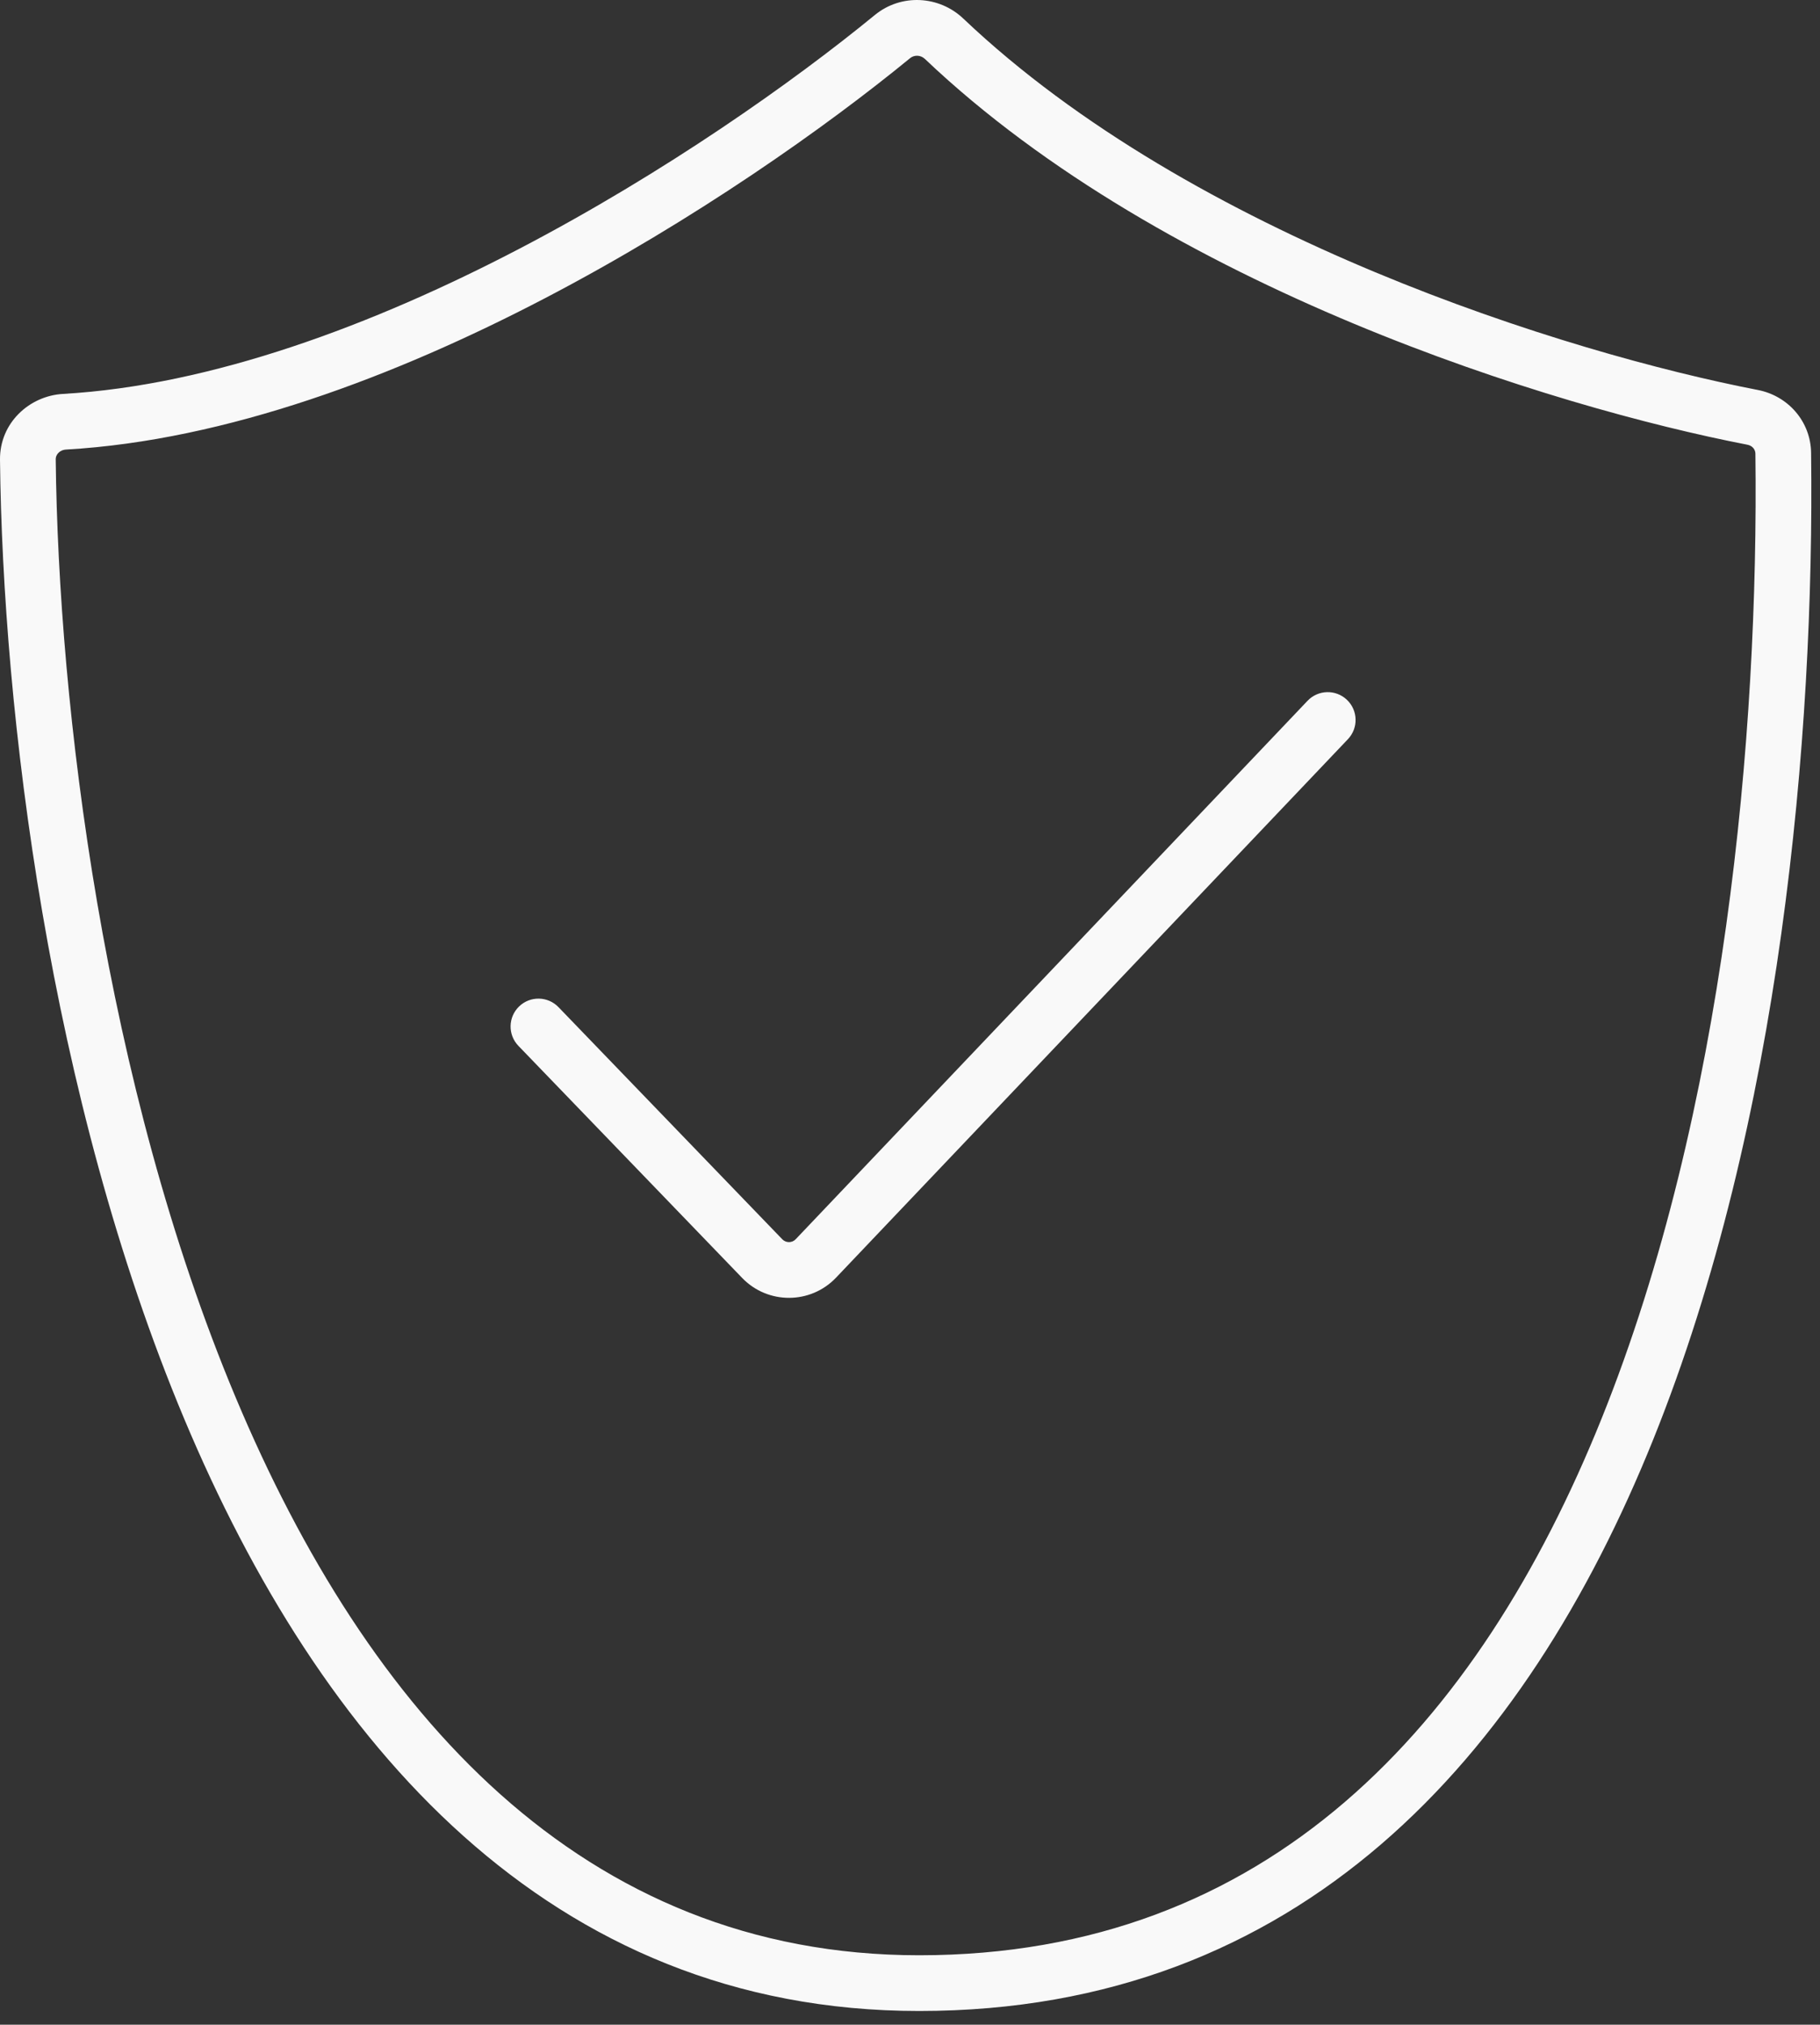 <svg class="page__header-header-icon" width="98" height="109" viewBox="0 0 98 109" fill="none"
     xmlns="http://www.w3.org/2000/svg">
    <rect x="0" y="0" width="98" height="109" fill="#333333" stroke="none"/>
    <path fill-rule="evenodd" clip-rule="evenodd"
          d="M51.869 0.999C50.569 -0.236 48.529 -0.356 47.107 0.808C42.704 4.415 35.799 9.302 27.953 13.397C20.086 17.503 11.397 20.749 3.395 21.206C1.581 21.309 -0.021 22.767 0 24.75C0.148 38.288 2.628 59.004 9.923 76.393C17.207 93.755 29.52 108.261 49.495 108.261C70.002 108.261 82.135 94.589 89.019 77.497C95.892 60.431 97.708 39.616 97.521 24.383C97.5 22.672 96.261 21.306 94.657 20.995C84.409 19.011 64.241 12.749 51.869 0.999ZM49.008 3.129C49.226 2.951 49.568 2.95 49.803 3.174C62.799 15.517 83.651 21.92 94.087 23.941C94.37 23.995 94.519 24.208 94.522 24.419C94.706 39.469 92.898 59.834 86.236 76.377C79.583 92.895 68.268 105.261 49.495 105.261C31.335 105.261 19.797 92.174 12.69 75.232C5.594 58.318 3.145 38.02 3 24.717C2.998 24.5 3.184 24.223 3.566 24.201C12.179 23.709 21.308 20.25 29.341 16.057C37.394 11.854 44.469 6.848 49.008 3.129ZM72.58 39.794C73.151 39.194 73.127 38.245 72.527 37.674C71.926 37.103 70.977 37.127 70.406 37.727L42.845 66.714C42.649 66.92 42.321 66.921 42.123 66.716L30.073 54.22C29.498 53.623 28.548 53.606 27.952 54.181C27.356 54.756 27.338 55.706 27.913 56.302L39.964 68.799C41.347 70.233 43.646 70.225 45.019 68.781L72.58 39.794Z"
          fill="#F9F9F9"/>
</svg>

